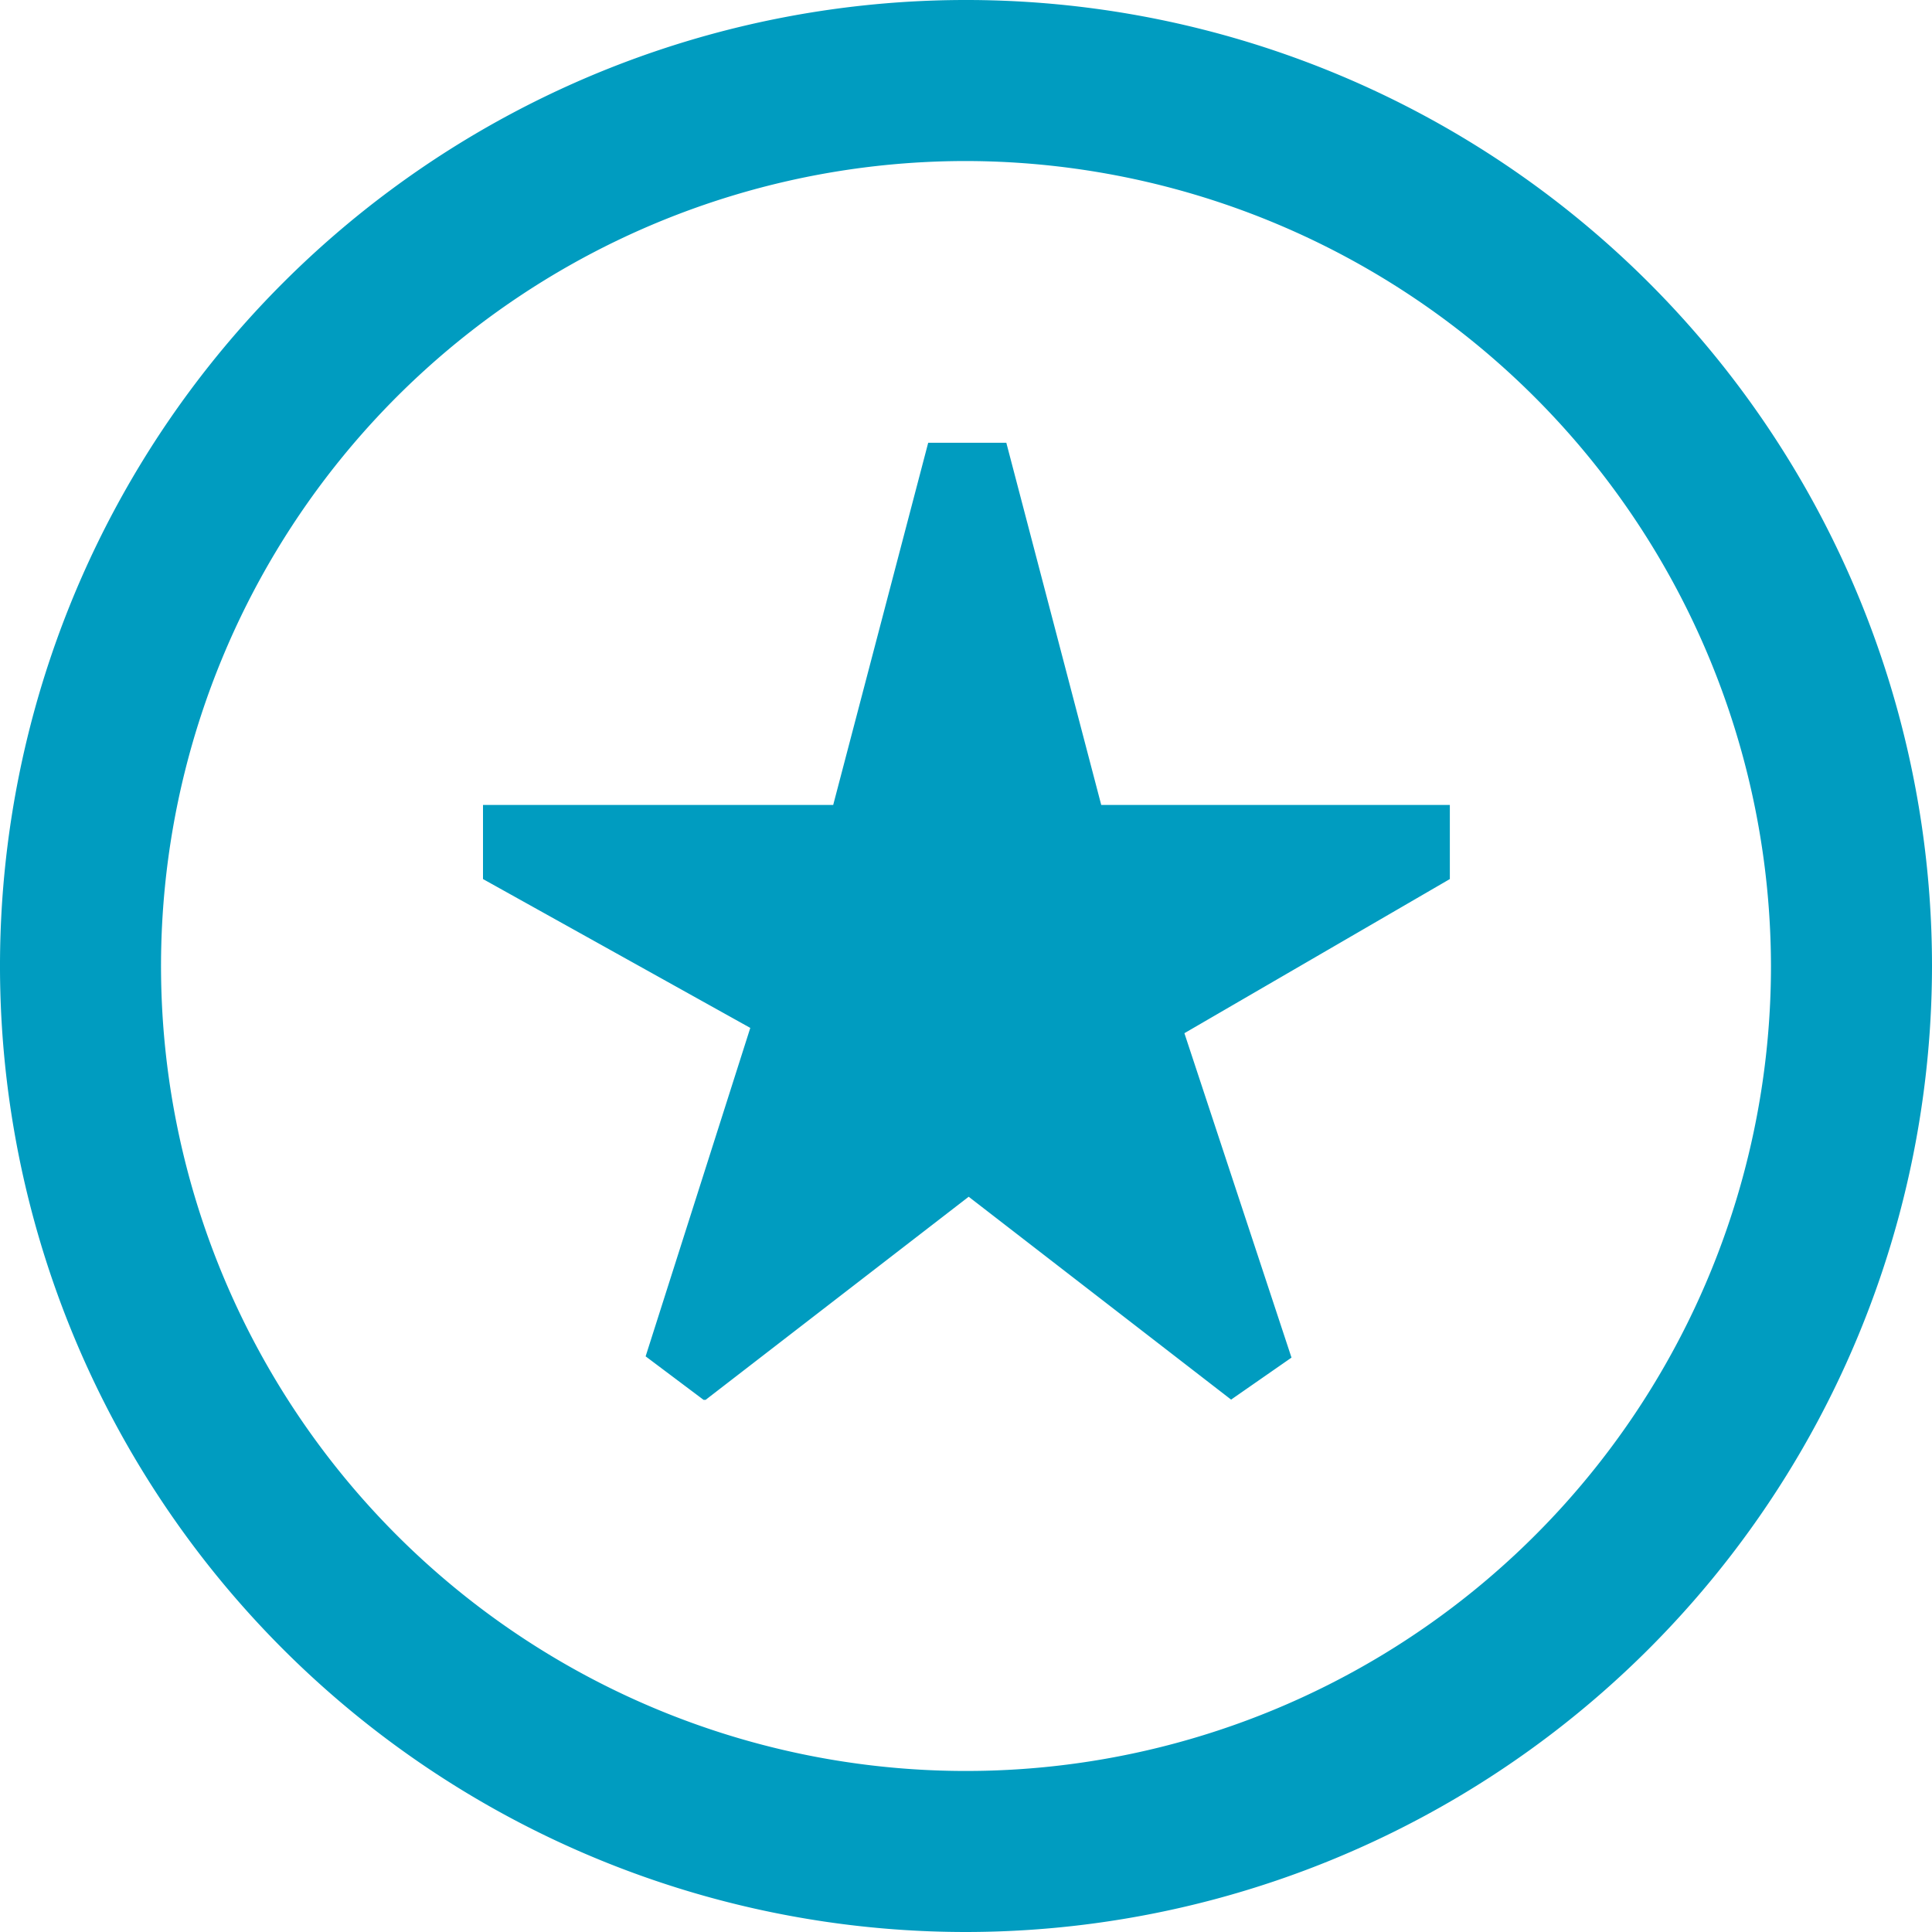 <svg id="Grupo_1090" data-name="Grupo 1090" xmlns="http://www.w3.org/2000/svg" xmlns:xlink="http://www.w3.org/1999/xlink" width="23" height="23" viewBox="0 0 23 23">
  <defs>
    <clipPath id="clip-path">
      <rect id="Retângulo_1837" data-name="Retângulo 1837" width="23" height="23" fill="#009cc0"/>
    </clipPath>
  </defs>
  <g id="Grupo_1089" data-name="Grupo 1089" clip-path="url(#clip-path)">
    <path id="Caminho_1357" data-name="Caminho 1357" d="M8.376,16.665l-.69-.518,1.246-3.91L5.75,10.465V9.583H9.919L11.05,5.271h.93L13.11,9.583h4.15v.882L14.1,12.3l1.275,3.862-.719.5-3.124-2.415L8.4,16.665ZM23,11.5A11.5,11.5,0,1,0,11.5,23,11.509,11.509,0,0,0,23,11.5m-1.917,0A9.583,9.583,0,1,1,11.5,1.917,9.6,9.6,0,0,1,21.083,11.5" fill="#009cc0"/>
  </g>
</svg>

